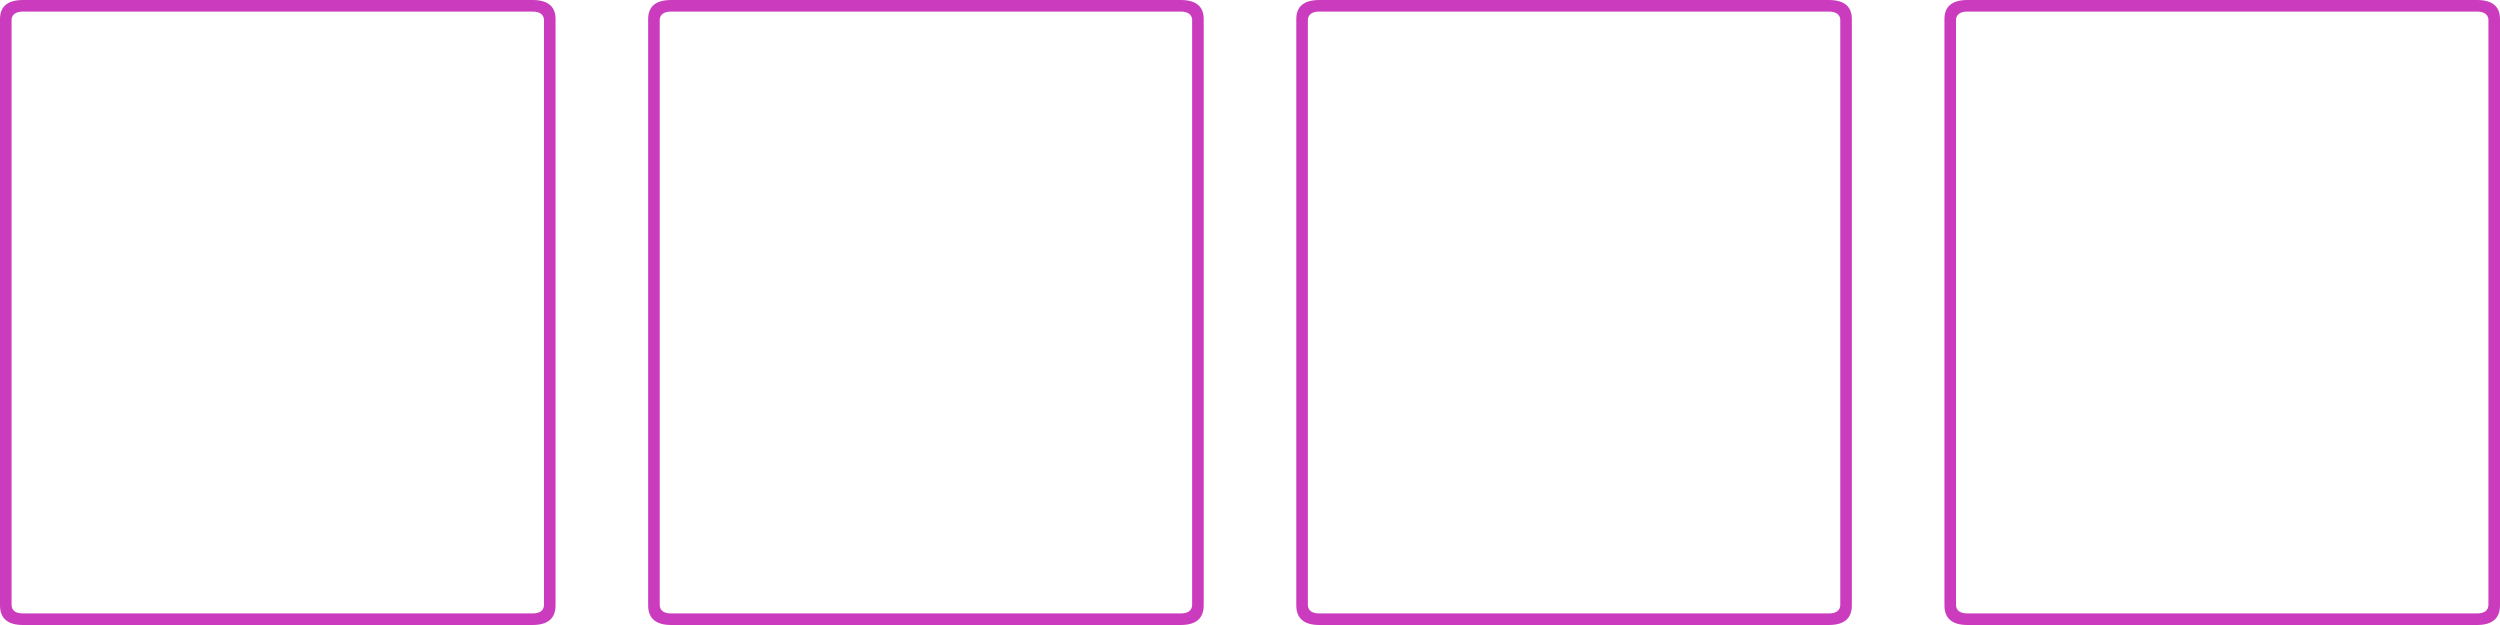<?xml version="1.0" encoding="UTF-8" standalone="no"?>
<svg xmlns:xlink="http://www.w3.org/1999/xlink" height="54.0px" width="216.0px" xmlns="http://www.w3.org/2000/svg">
  <g transform="matrix(1.0, 0.0, 0.0, 1.0, 0.0, 0.0)">
    <path d="M46.0 0.0 Q48.0 0.0 48.0 1.65 L48.0 52.3 Q48.0 54.0 46.0 54.0 L2.0 54.0 Q0.0 54.0 0.0 52.3 L0.0 1.65 Q0.0 0.0 2.0 0.0 L46.0 0.0 M47.0 1.65 Q46.9 1.0 46.0 1.0 L2.0 1.0 Q1.1 1.0 1.0 1.65 L1.0 52.3 Q1.05 53.0 2.0 53.0 L46.0 53.0 Q46.95 53.0 47.0 52.3 L47.0 1.65 M102.0 0.0 Q104.0 0.0 104.0 1.65 L104.0 52.3 Q104.0 54.0 102.0 54.0 L58.0 54.0 Q56.0 54.0 56.0 52.3 L56.0 1.65 Q56.0 0.0 58.0 0.0 L102.0 0.0 M103.0 1.65 Q102.9 1.0 102.0 1.0 L58.0 1.0 Q57.1 1.0 57.0 1.65 L57.0 52.3 Q57.05 53.0 58.0 53.0 L102.0 53.0 Q102.95 53.0 103.0 52.3 L103.0 1.65 M159.0 1.65 Q158.9 1.0 158.0 1.0 L114.0 1.0 Q113.1 1.0 113.0 1.65 L113.0 52.3 Q113.05 53.0 114.0 53.0 L158.0 53.0 Q158.95 53.0 159.0 52.3 L159.0 1.65 M158.0 0.0 Q160.0 0.0 160.0 1.65 L160.0 52.3 Q160.0 54.0 158.0 54.0 L114.0 54.0 Q112.0 54.0 112.0 52.3 L112.0 1.65 Q112.0 0.0 114.0 0.0 L158.0 0.0 M214.0 0.0 Q216.0 0.0 216.0 1.65 L216.0 52.3 Q216.0 54.0 214.0 54.0 L170.0 54.0 Q168.0 54.0 168.0 52.3 L168.0 1.65 Q168.0 0.0 170.0 0.0 L214.0 0.0 M215.0 1.65 Q214.9 1.0 214.0 1.0 L170.0 1.0 Q169.1 1.0 169.0 1.65 L169.0 52.3 Q169.05 53.0 170.0 53.0 L214.0 53.0 Q214.95 53.0 215.0 52.3 L215.0 1.65" fill="#ca3cbd" fill-rule="evenodd" stroke="none"/>
  </g>
</svg>
